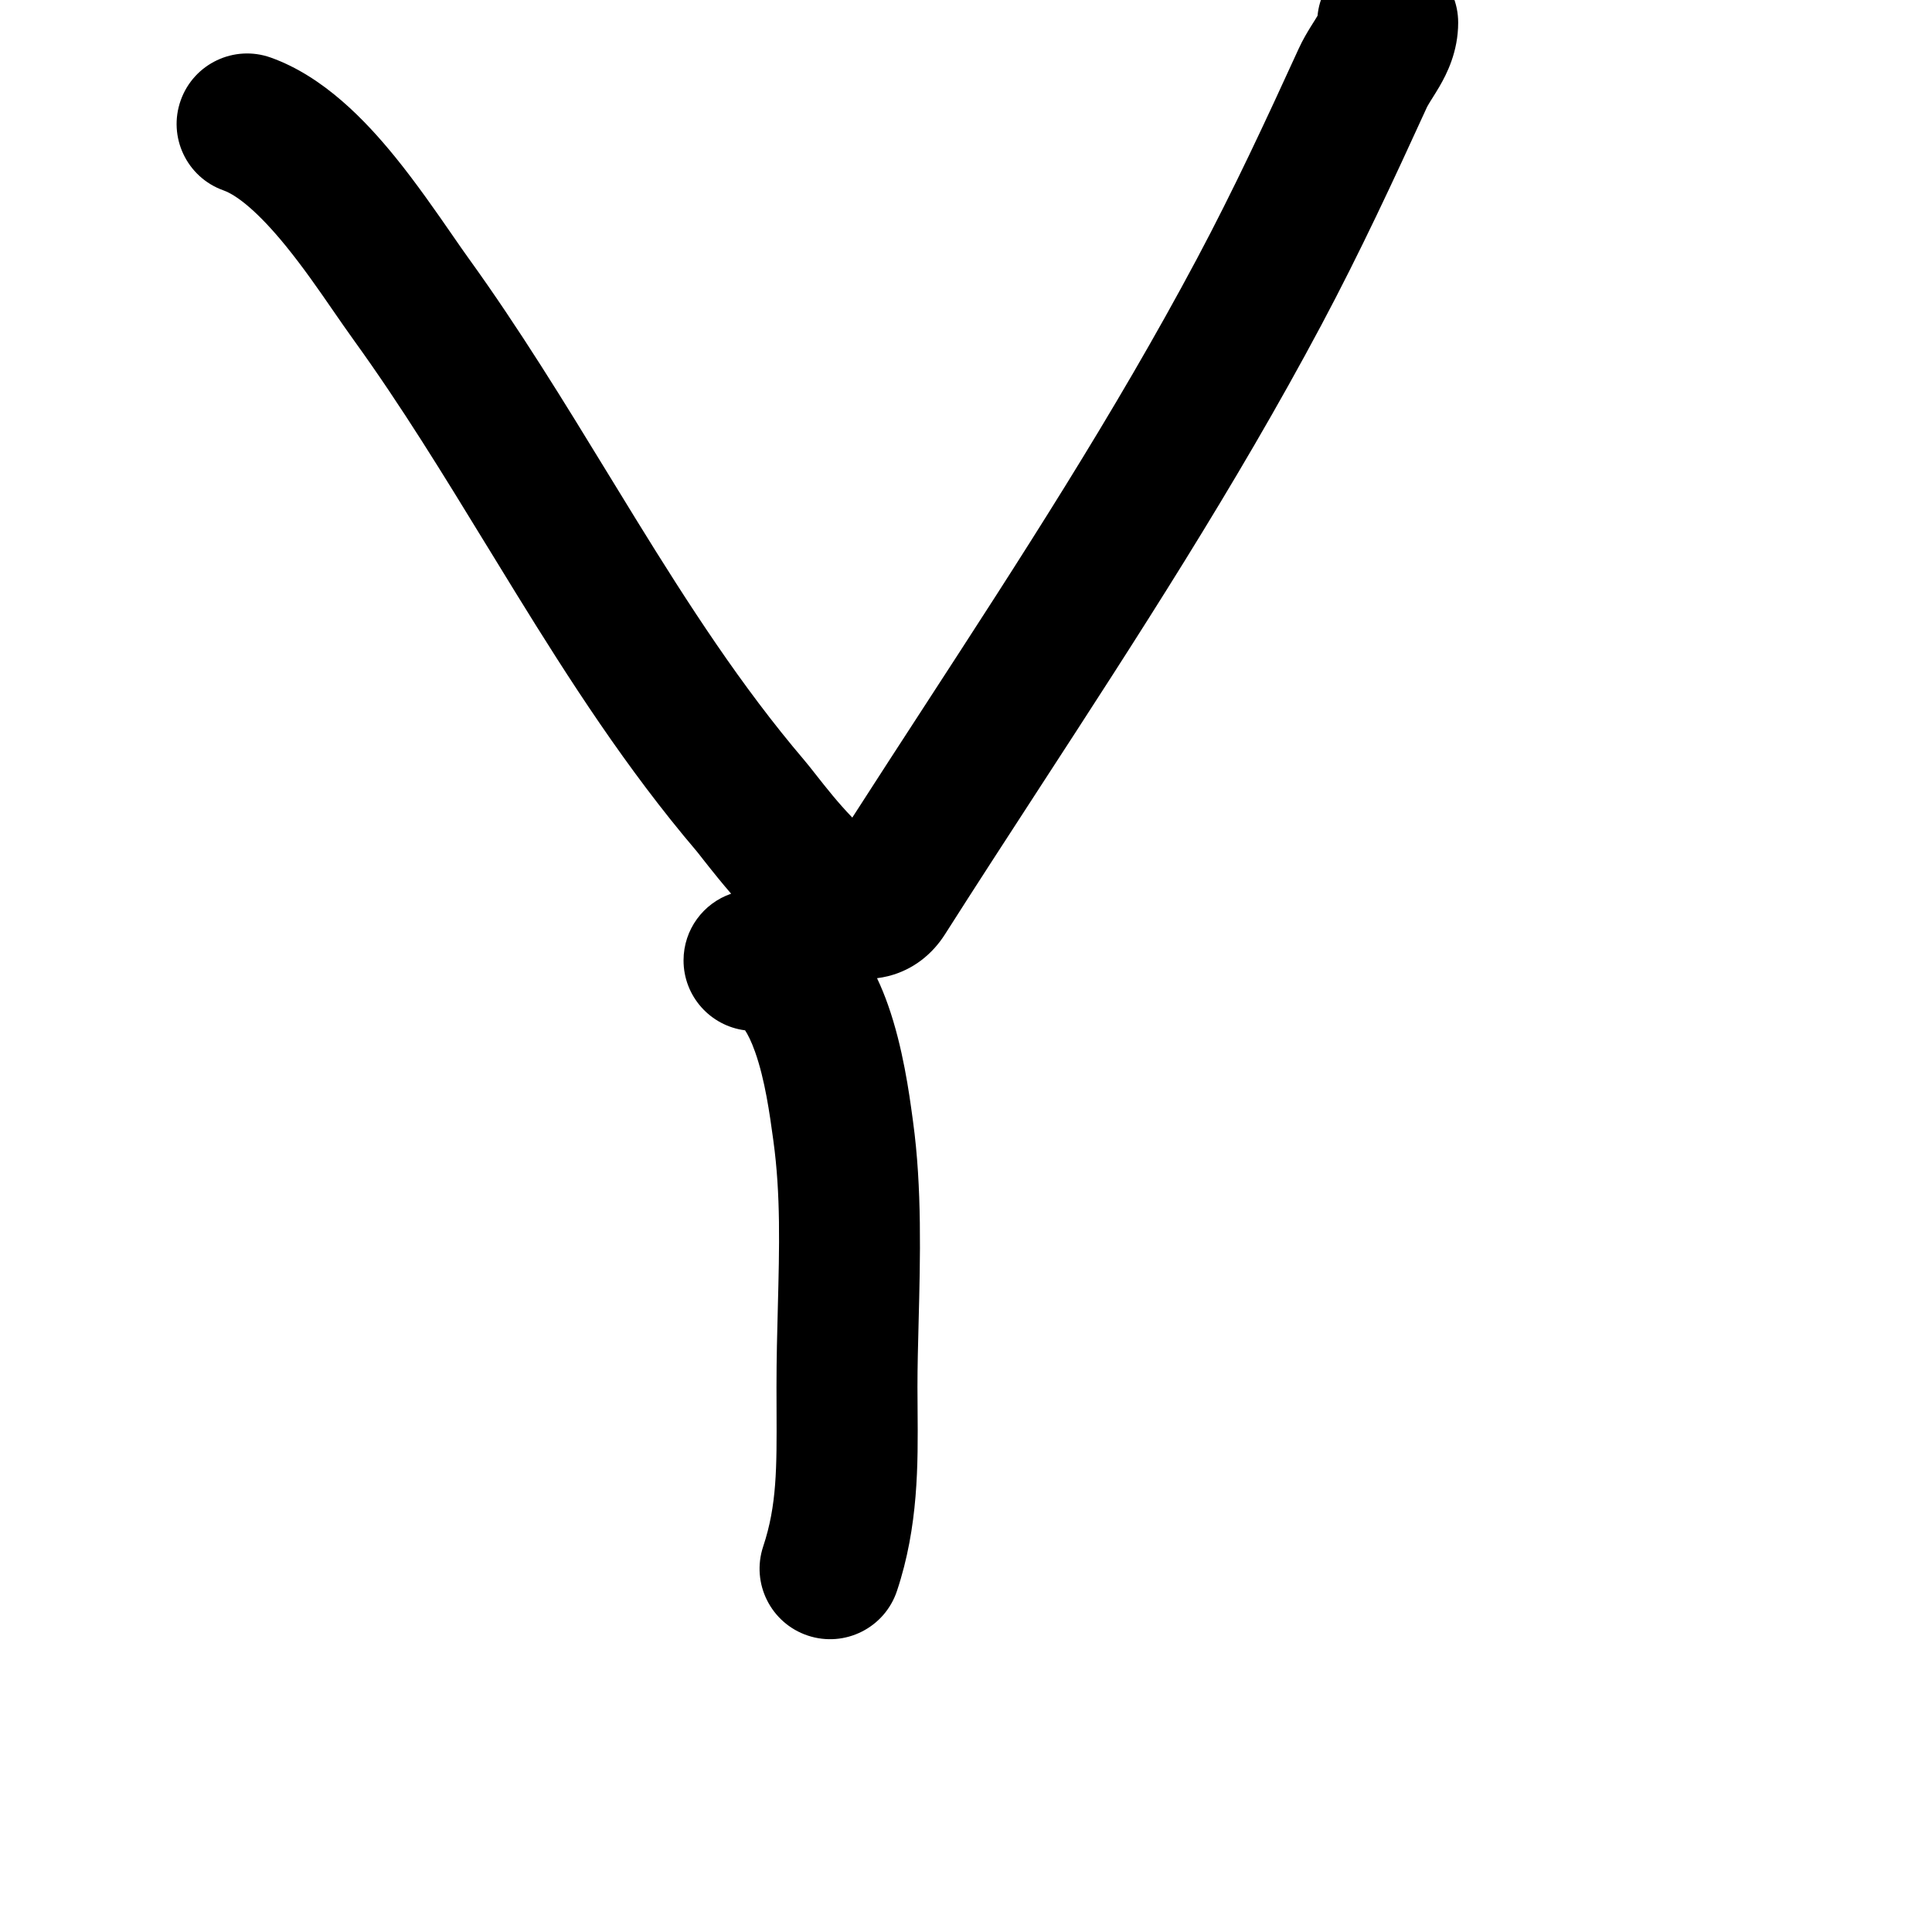 <svg width="120" height="120" viewBox="0 0 120 120" fill="none" xmlns="http://www.w3.org/2000/svg">
<g clip-path="url(#clip0_2055_41)">
<path fill-rule="evenodd" clip-rule="evenodd" d="M90.57 1.403C90.57 -1.015 88.61 -2.975 86.192 -2.975C83.917 -2.975 82.047 -1.24 81.834 0.979C81.791 1.054 81.737 1.141 81.661 1.263L81.591 1.374L81.589 1.377C81.528 1.473 81.454 1.591 81.391 1.693C81.194 2.012 80.915 2.477 80.665 3.023C78.606 7.528 76.616 11.806 74.34 16.078C69.179 25.764 63.373 34.699 57.389 43.906L57.388 43.908C55.913 46.177 54.427 48.463 52.938 50.781C52.048 49.86 51.305 48.914 50.699 48.144L50.699 48.144C50.414 47.781 50.16 47.457 49.935 47.193C46.056 42.638 42.788 37.585 39.492 32.239C38.921 31.312 38.346 30.373 37.768 29.427L37.768 29.427C35.059 24.997 32.247 20.398 29.103 16.041C28.834 15.669 28.503 15.191 28.127 14.647L28.127 14.647C27.143 13.224 25.846 11.349 24.52 9.721C22.719 7.51 20.111 4.752 16.821 3.577C14.544 2.764 12.039 3.95 11.226 6.228C10.412 8.505 11.599 11.01 13.876 11.823C14.739 12.131 16.057 13.196 17.732 15.251C18.834 16.605 19.759 17.945 20.666 19.259L20.666 19.259C21.11 19.901 21.549 20.537 22.002 21.166C24.932 25.225 27.535 29.48 30.237 33.898L30.237 33.898L30.238 33.898C30.832 34.869 31.43 35.848 32.039 36.834C35.365 42.229 38.926 47.77 43.268 52.869C43.267 52.868 43.297 52.904 43.385 53.015C43.447 53.093 43.516 53.181 43.6 53.288L43.687 53.4C43.93 53.709 44.248 54.111 44.612 54.557C44.853 54.852 45.122 55.174 45.412 55.51C43.692 56.1 42.456 57.732 42.456 59.652C42.456 61.881 44.123 63.721 46.278 63.995C46.438 64.235 46.661 64.661 46.9 65.335C47.518 67.079 47.808 69.198 48.02 70.739L48.036 70.859C48.495 74.194 48.408 77.497 48.314 81.14C48.272 82.735 48.229 84.396 48.229 86.152C48.229 86.67 48.231 87.164 48.233 87.636V87.637C48.247 91.159 48.256 93.493 47.404 96.05C46.639 98.344 47.879 100.823 50.173 101.588C52.467 102.353 54.946 101.113 55.711 98.819C57.052 94.797 57.02 90.939 56.993 87.541C56.989 87.069 56.985 86.606 56.985 86.152C56.985 84.899 57.02 83.537 57.057 82.107L57.057 82.107C57.158 78.184 57.272 73.752 56.711 69.668C56.7 69.587 56.688 69.5 56.676 69.407C56.478 67.953 56.083 65.037 55.154 62.413C54.969 61.888 54.746 61.327 54.475 60.758C54.696 60.73 54.922 60.689 55.152 60.633C56.758 60.236 57.94 59.218 58.691 58.037C60.627 54.995 62.598 51.963 64.575 48.921L64.575 48.921C70.613 39.632 76.712 30.248 82.068 20.196C84.48 15.669 86.564 11.178 88.628 6.663C88.646 6.625 88.694 6.532 88.836 6.302C88.857 6.268 88.888 6.218 88.927 6.157L88.928 6.155L88.929 6.154C89.055 5.954 89.254 5.638 89.404 5.38C89.853 4.608 90.57 3.225 90.57 1.403Z" fill="black"/>
</g>
<defs>
<clipPath id="clip0_2055_41">
<rect width="120" height="120" fill="white"/>
</clipPath>
</defs>
</svg>
